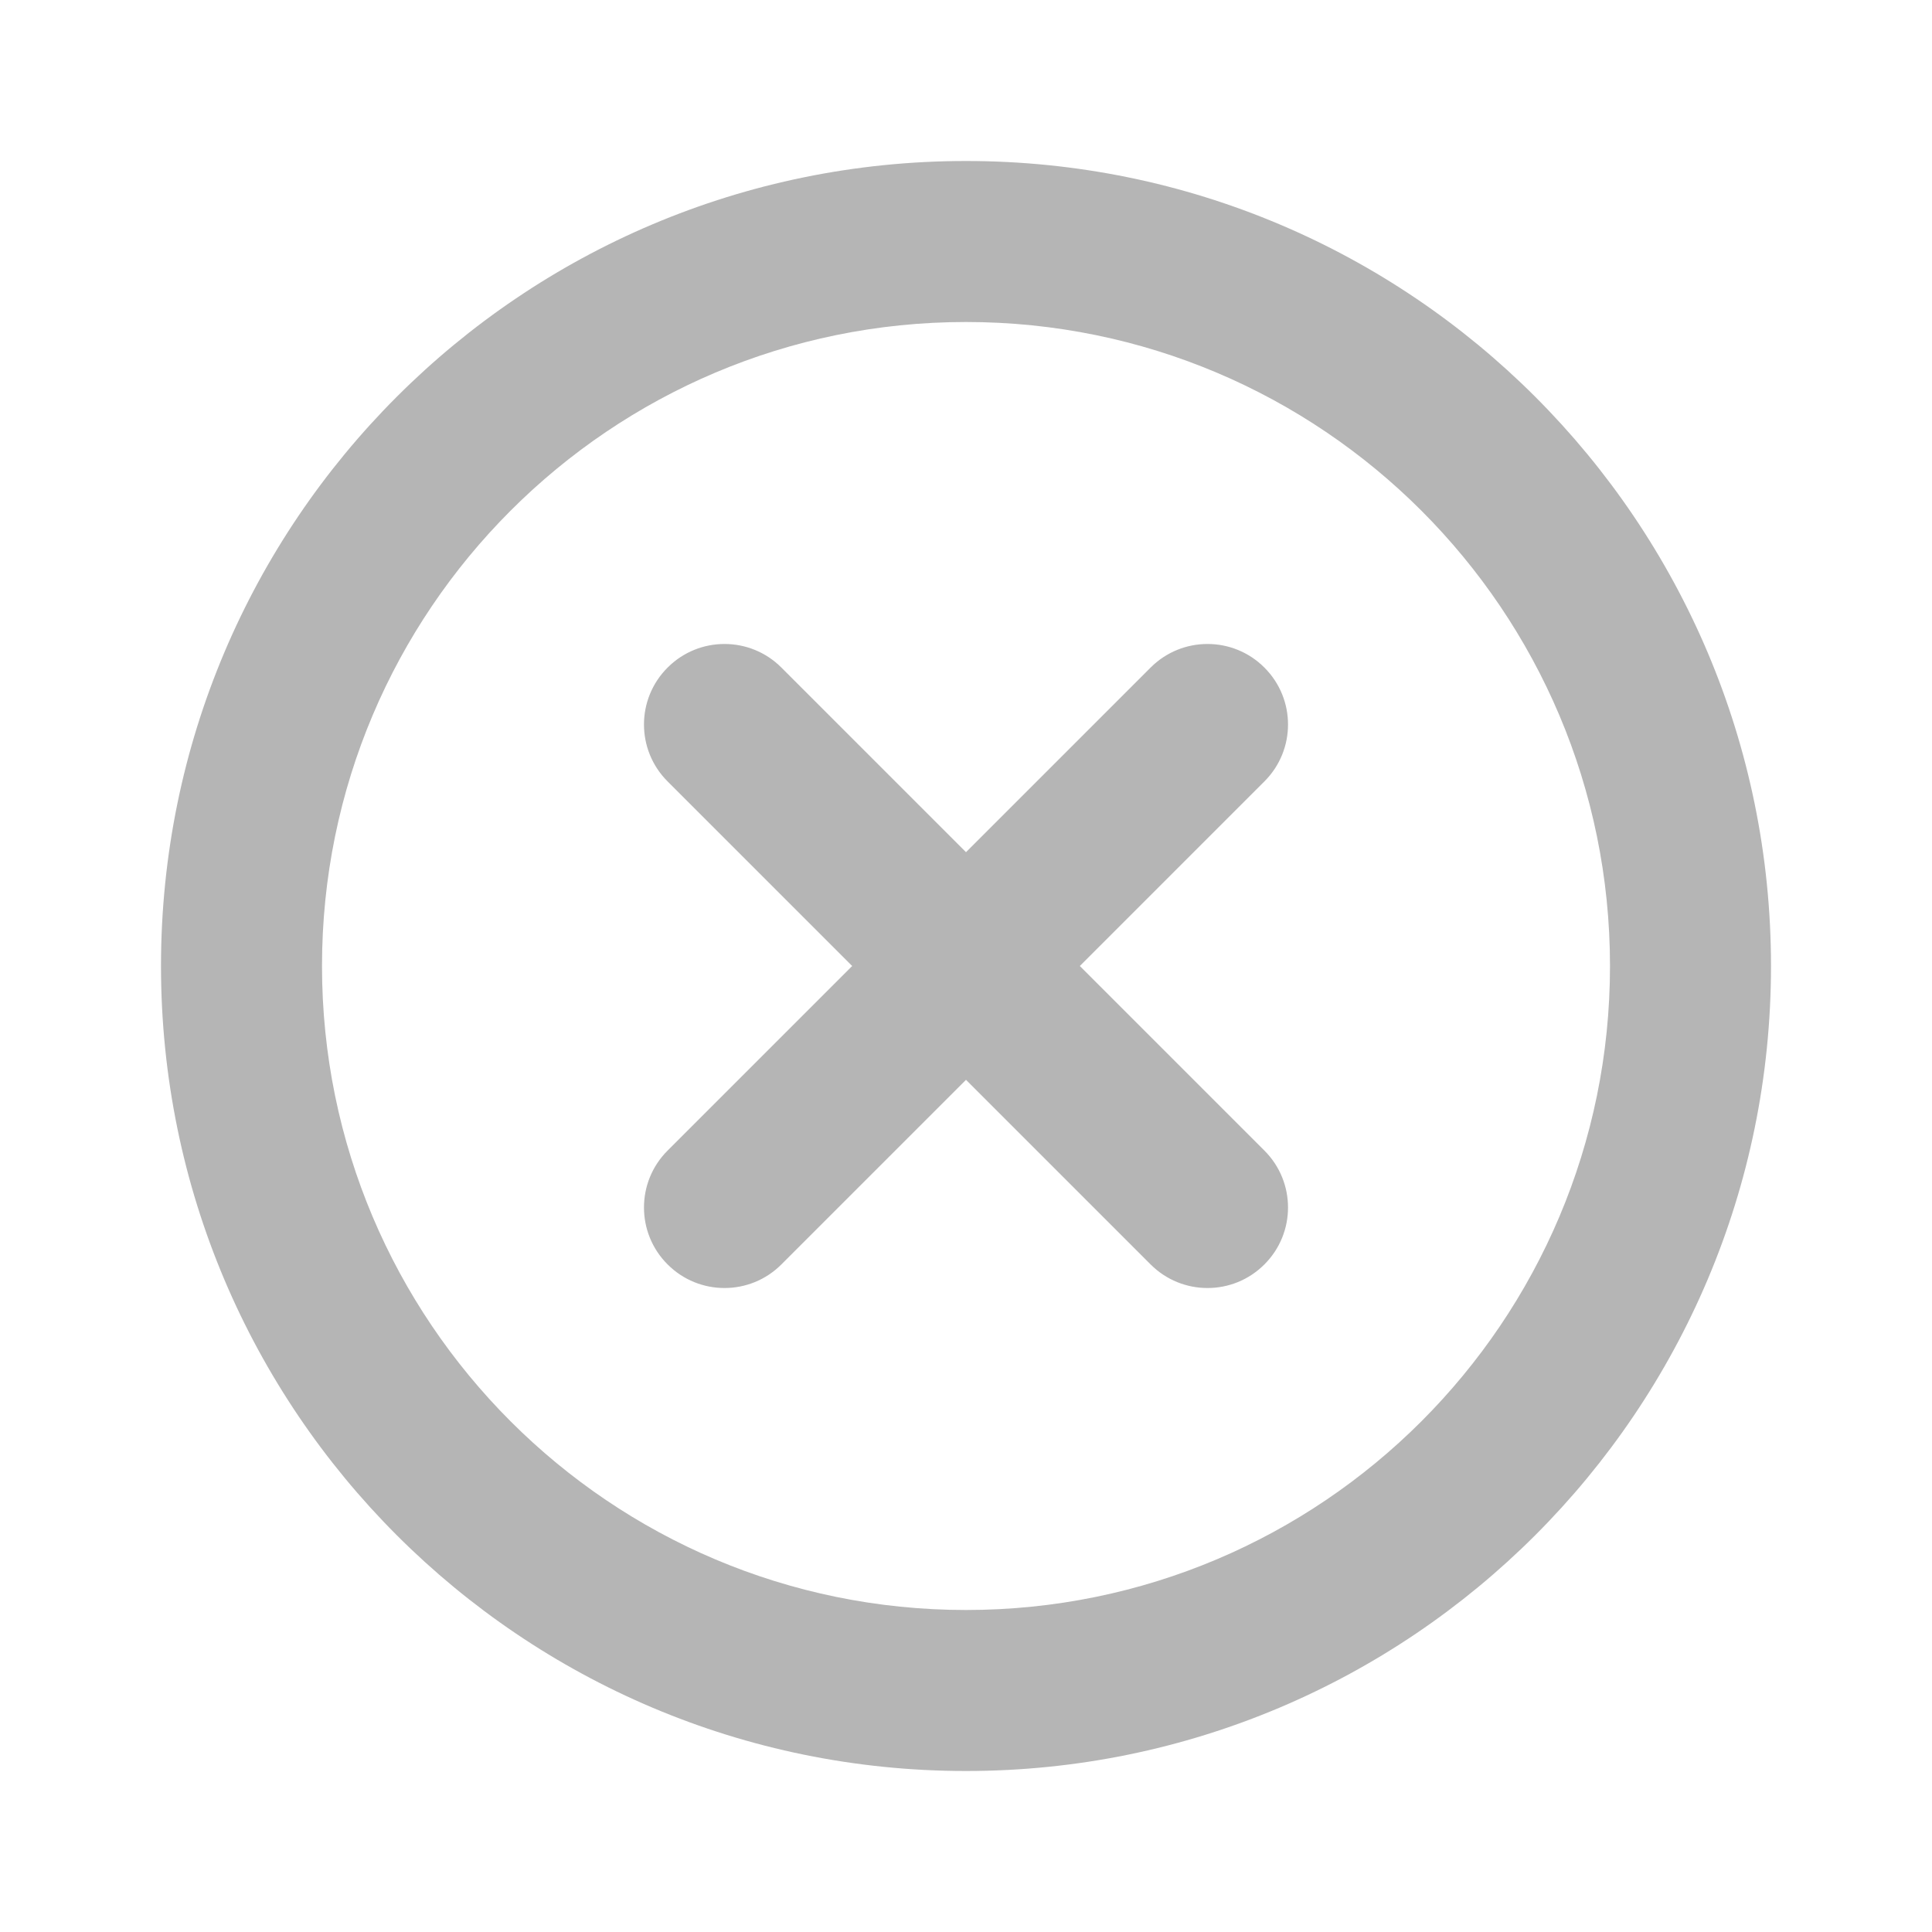<svg xmlns="http://www.w3.org/2000/svg" width="24" height="24" viewBox="0 0 24 24">
    <path fill="#B5B5B5"
          d="M10.586,76 L8.293,73.707 C7.902,73.317 7.902,72.683 8.293,72.293 C8.683,71.902 9.317,71.902 9.707,72.293 L12,74.586 L14.293,72.293 C14.683,71.902 15.317,71.902 15.707,72.293 C16.098,72.683 16.098,73.317 15.707,73.707 L13.414,76 L15.707,78.293 C16.098,78.683 16.098,79.317 15.707,79.707 C15.317,80.098 14.683,80.098 14.293,79.707 L12,77.414 L9.707,79.707 C9.317,80.098 8.683,80.098 8.293,79.707 C7.902,79.317 7.902,78.683 8.293,78.293 L10.586,76 Z M12,86 C6.477,86 2,81.523 2,76 C2,70.477 6.477,66 12,66 C17.523,66 22,70.477 22,76 C22,81.523 17.523,86 12,86 Z M12,84 C16.418,84 20,80.418 20,76 C20,71.582 16.418,68 12,68 C7.582,68 4,71.582 4,76 C4,80.418 7.582,84 12,84 Z"
          transform="translate(0 -64)"/>
</svg>
